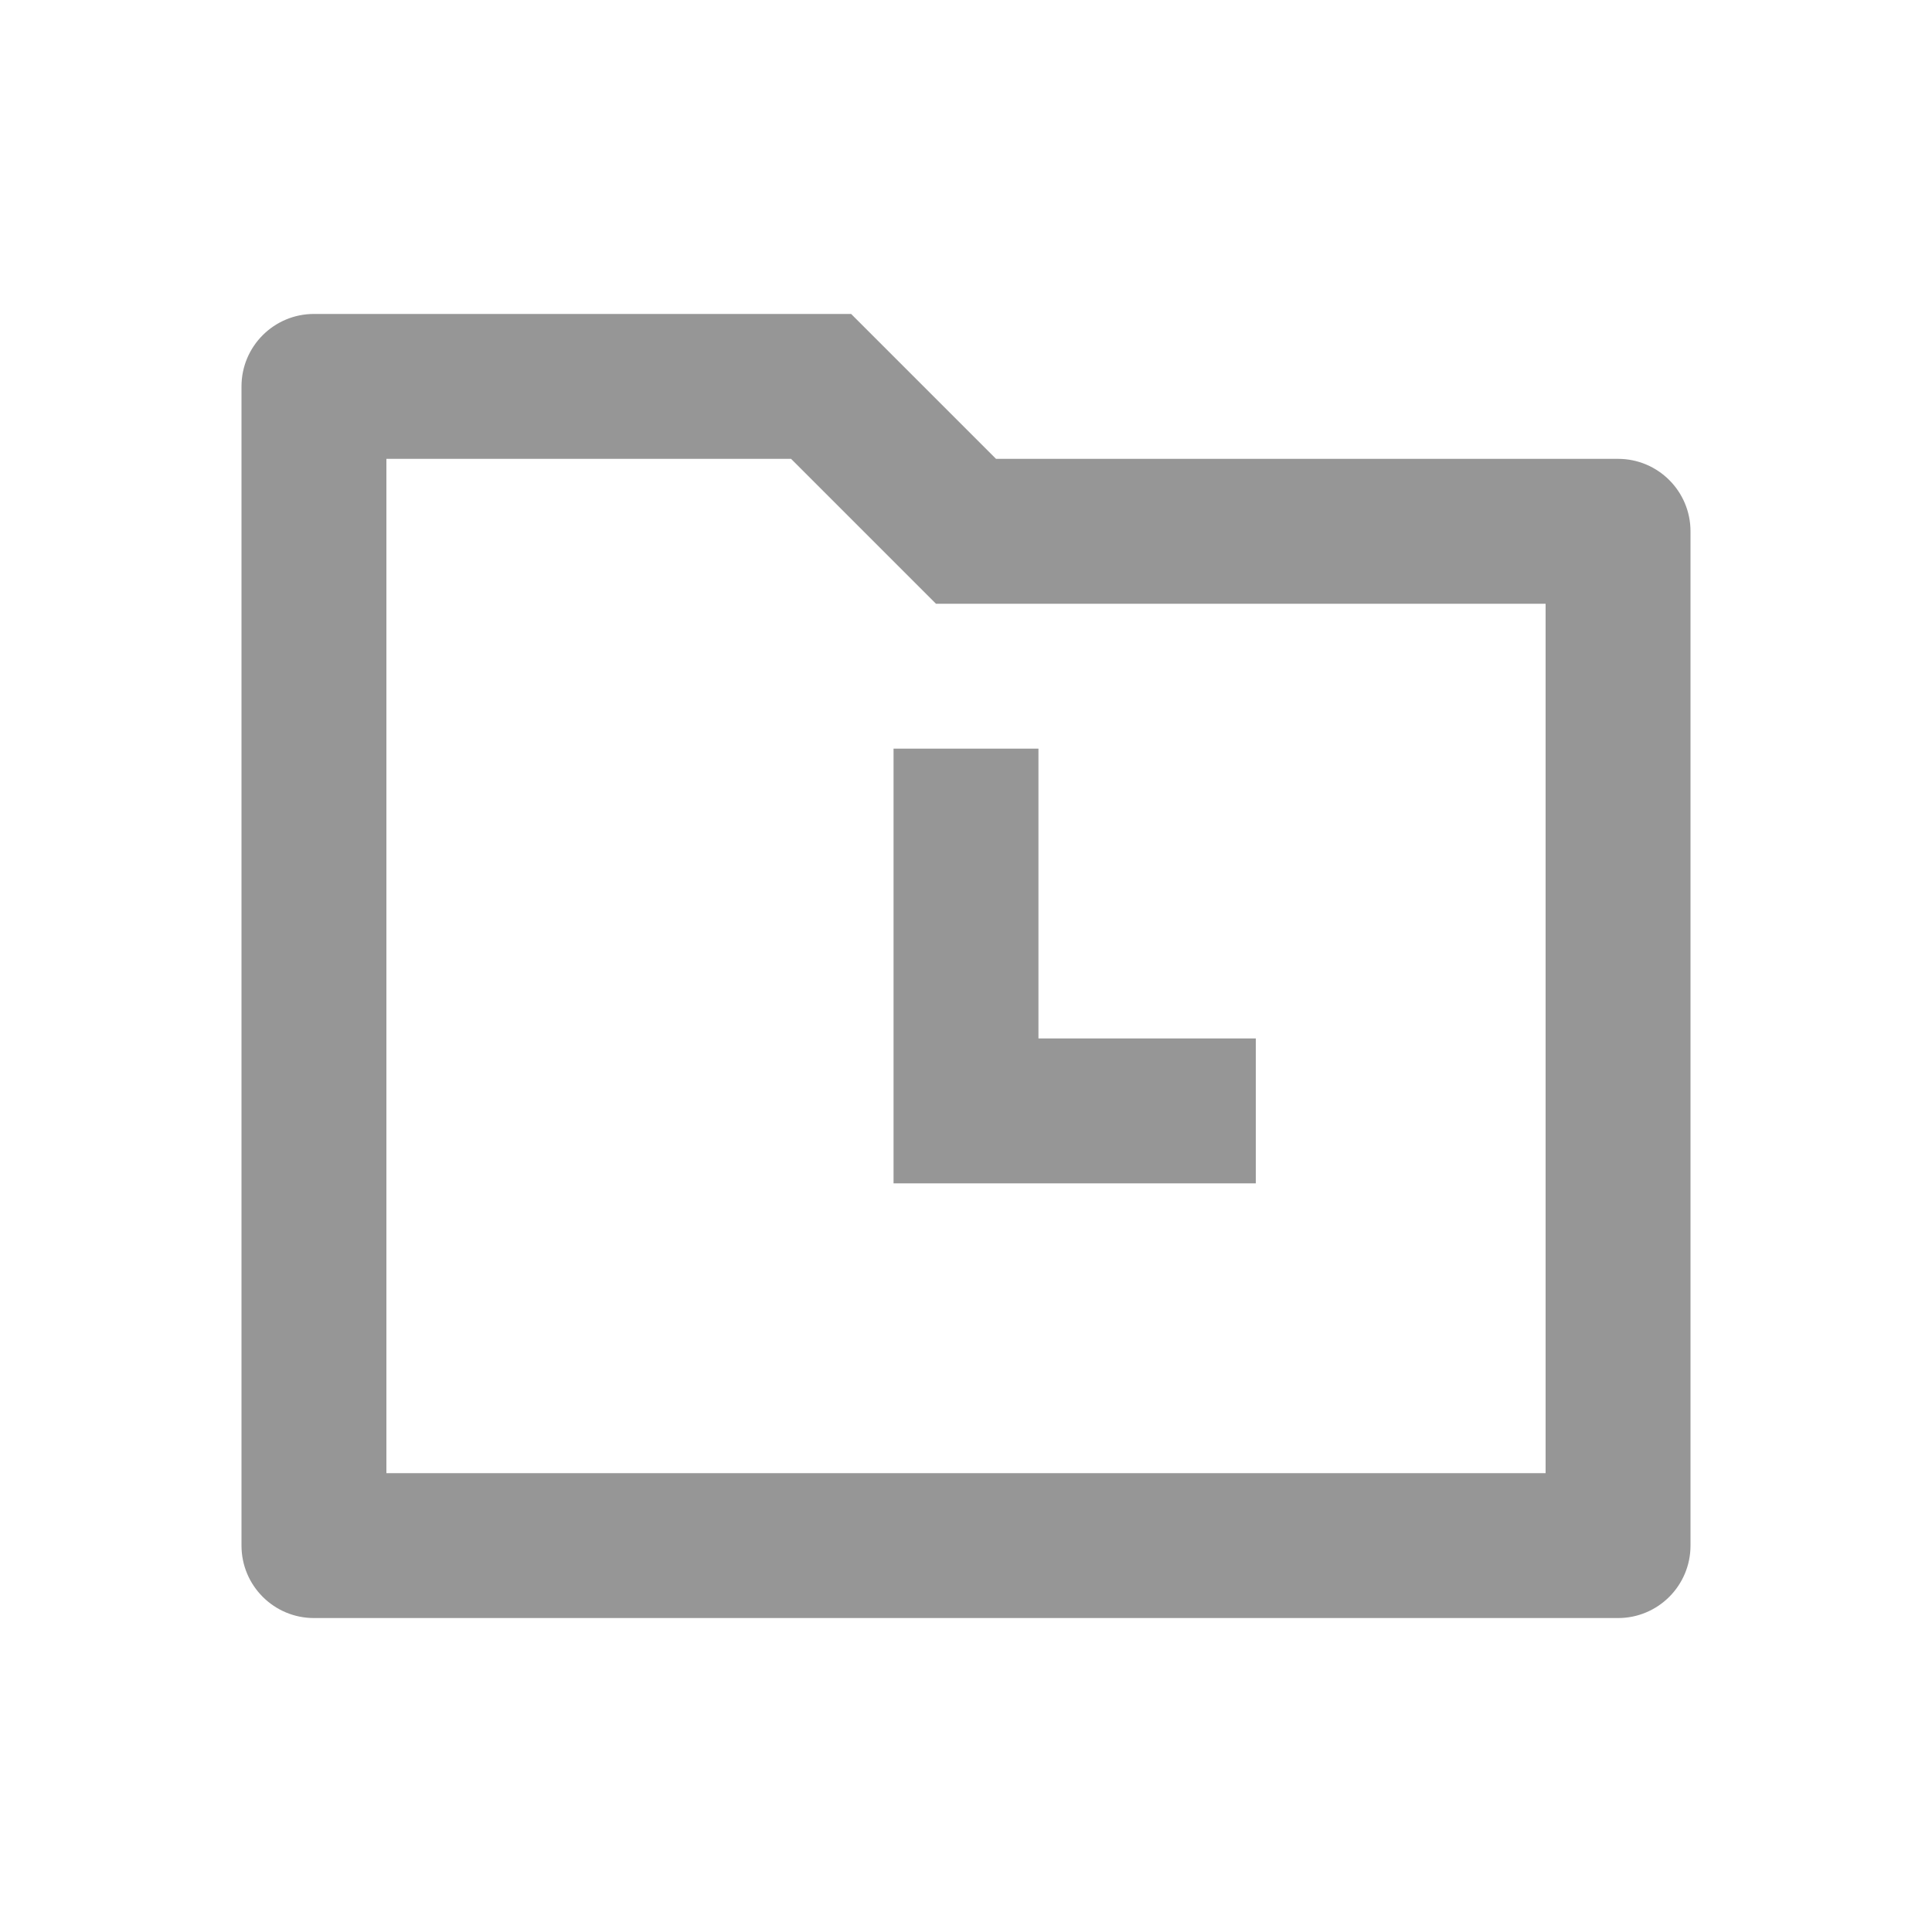 <svg
  width="24"
  height="24"
  viewBox="0 0 24 24"
  fill="none"
  xmlns="http://www.w3.org/2000/svg">
  <path
    d="M10.573 3.9L12.373 5.7H20.1C20.597 5.7 21 6.103 21 6.6V19.2C21 19.697 20.597 20.1 20.1 20.1H3.9C3.403 20.1 3 19.697 3 19.2V4.8C3 4.303 3.403 3.9 3.9 3.9H10.573ZM9.827 5.7H4.8V18.3H19.2V7.5H11.627L9.827 5.7ZM12.9 9.3V12.9H15.6V14.7H11.1V9.3H12.9Z"
    fill="#969696" />
</svg>

